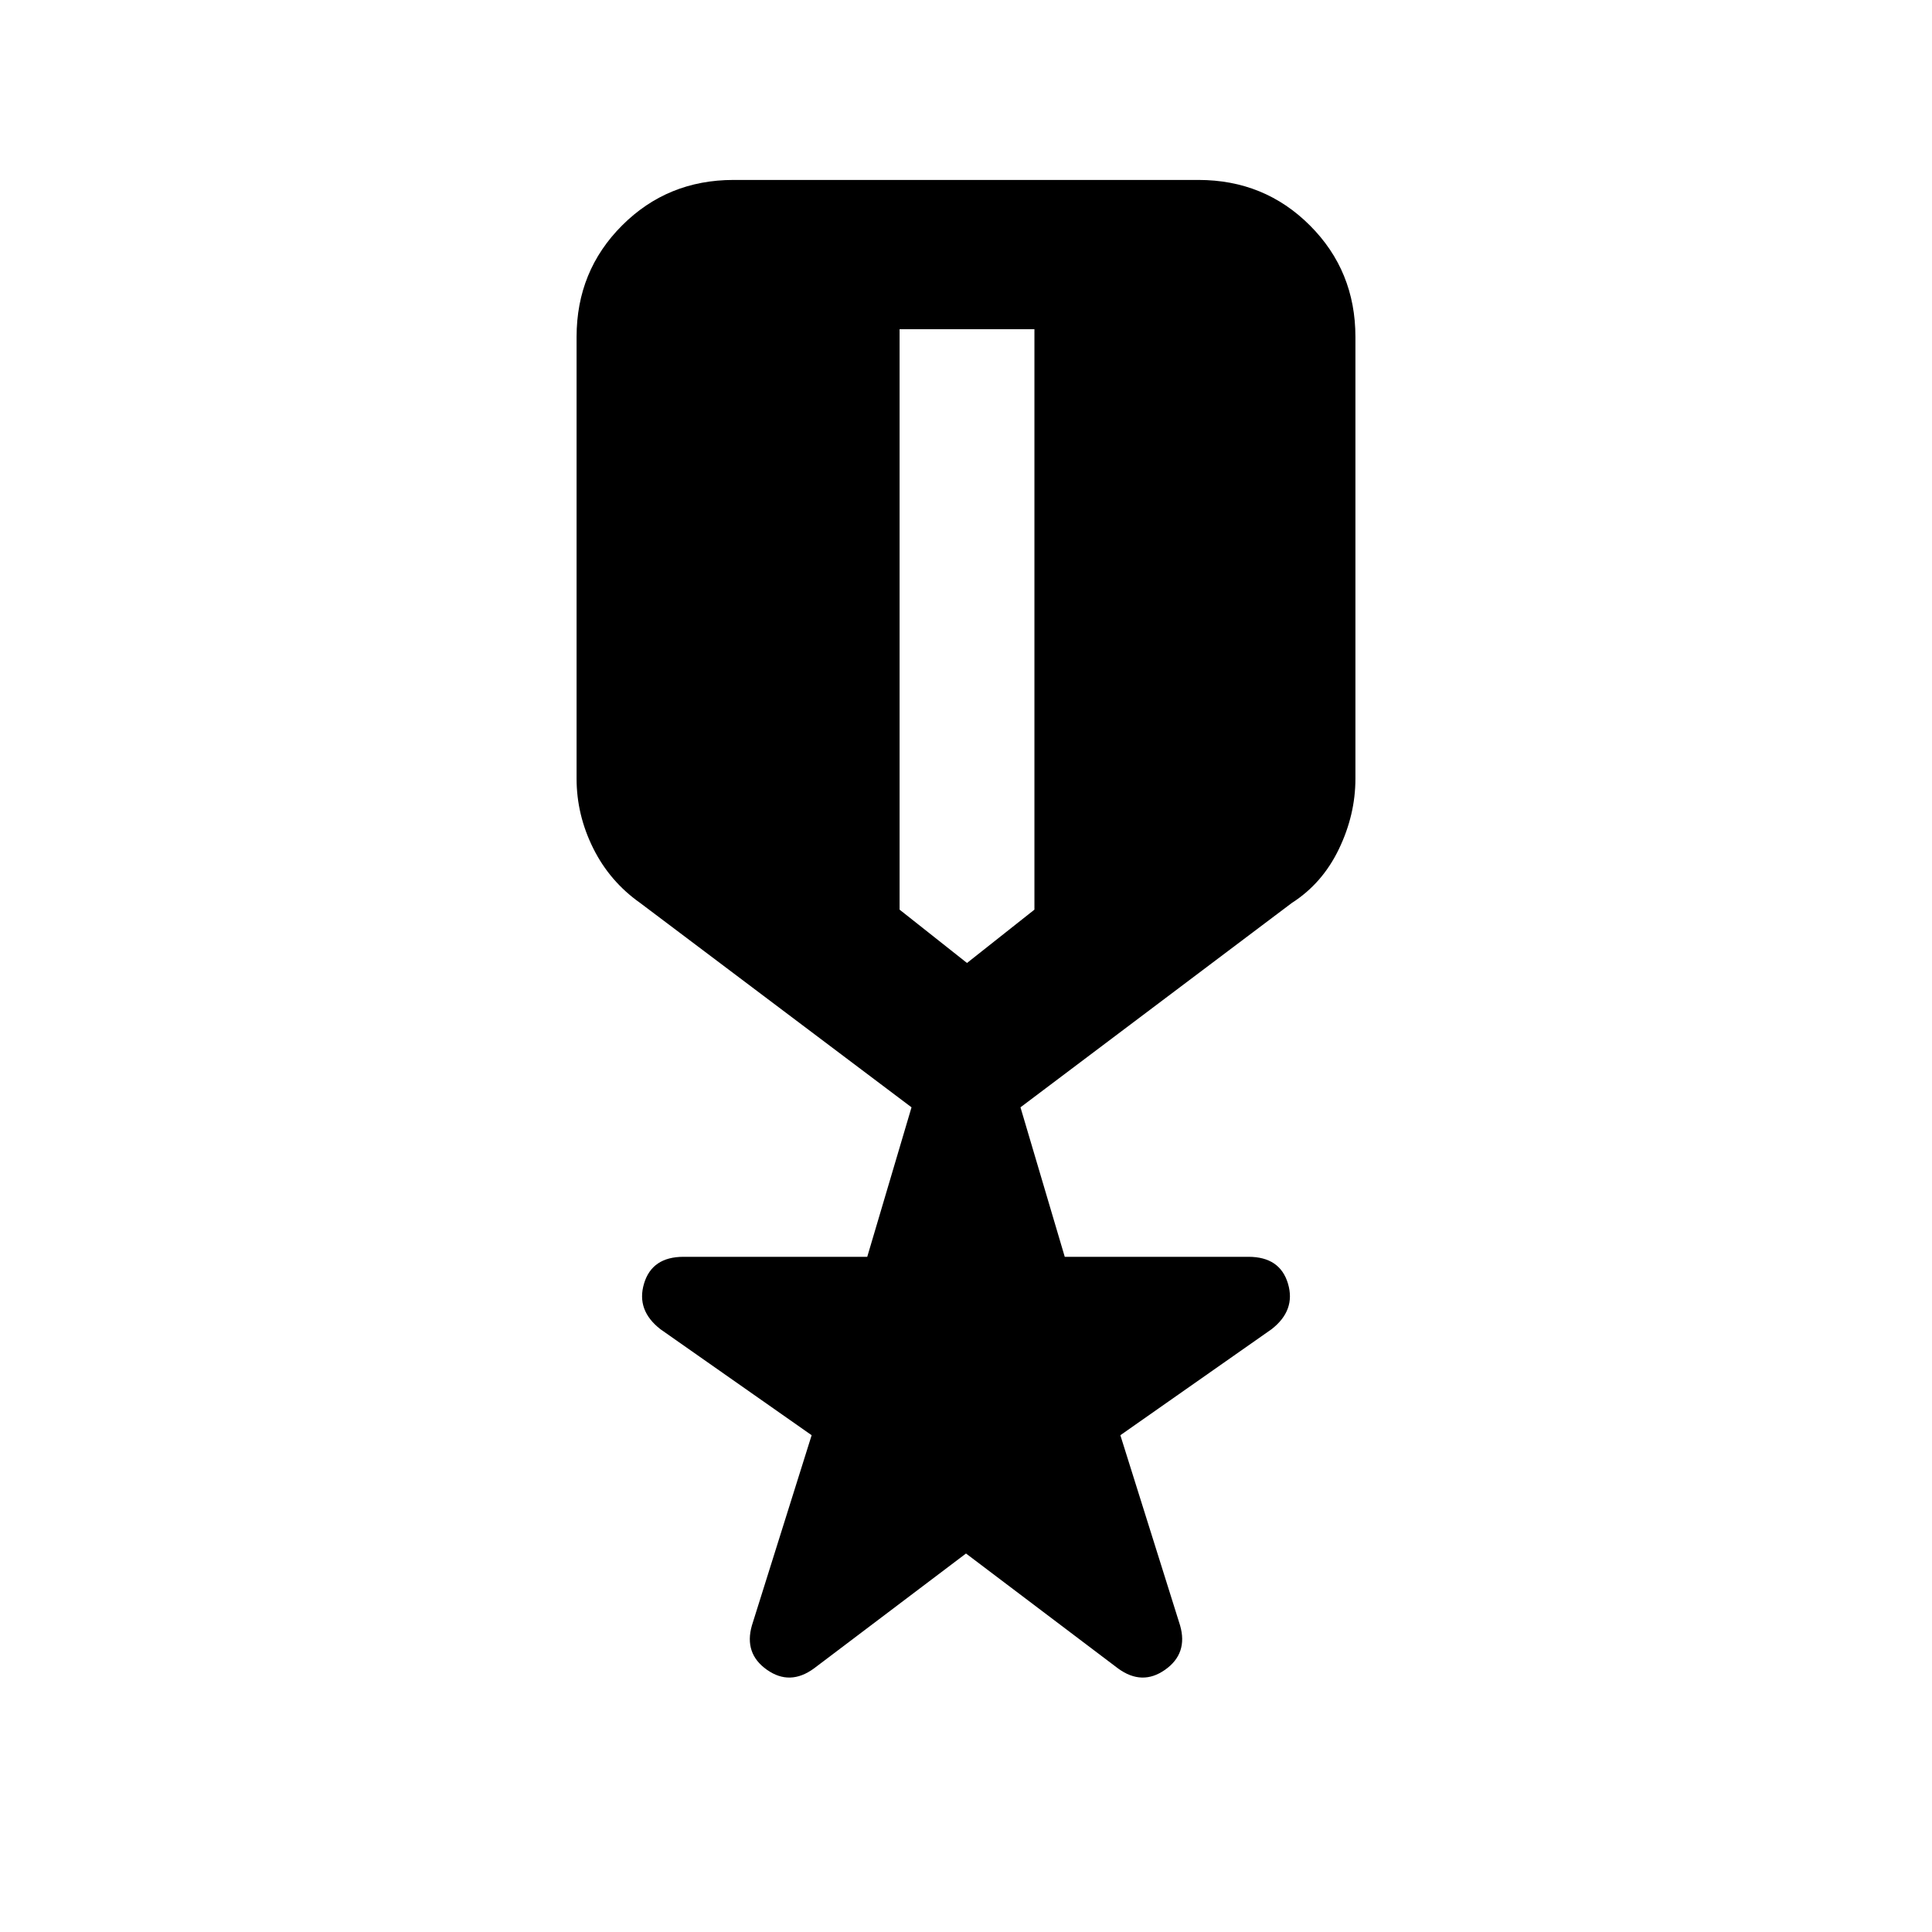 <svg xmlns="http://www.w3.org/2000/svg" height="20" viewBox="0 -960 960 960" width="20"><path d="m480-188.07-75.59 57.14q-11.93 8.69-23.36.61-11.42-8.07-7.44-21.98l29.69-94.55-75.08-52.63q-12.18-9.43-8.2-22.73 3.98-13.29 19.63-13.29h91.28l22-74.28-134.8-101.52q-15.2-10.72-23.41-27.29-8.22-16.56-8.22-34.5v-219.5q0-32.78 22.61-55.39t55.39-22.61h231q32.78 0 55.39 22.61t22.61 55.39v219.5q0 17.94-8.22 35-8.21 17.07-23.41 26.79l-134.8 101.52 22 74.28h91.28q15.65 0 19.63 13.29 3.98 13.3-8.2 22.73l-75.08 52.63 29.69 94.55q3.98 13.91-7.44 21.98-11.43 8.08-23.36-.61L480-188.07Zm-33-608.34V-508l33.5 26.5L514-508v-288.41h-67Z"/></svg>